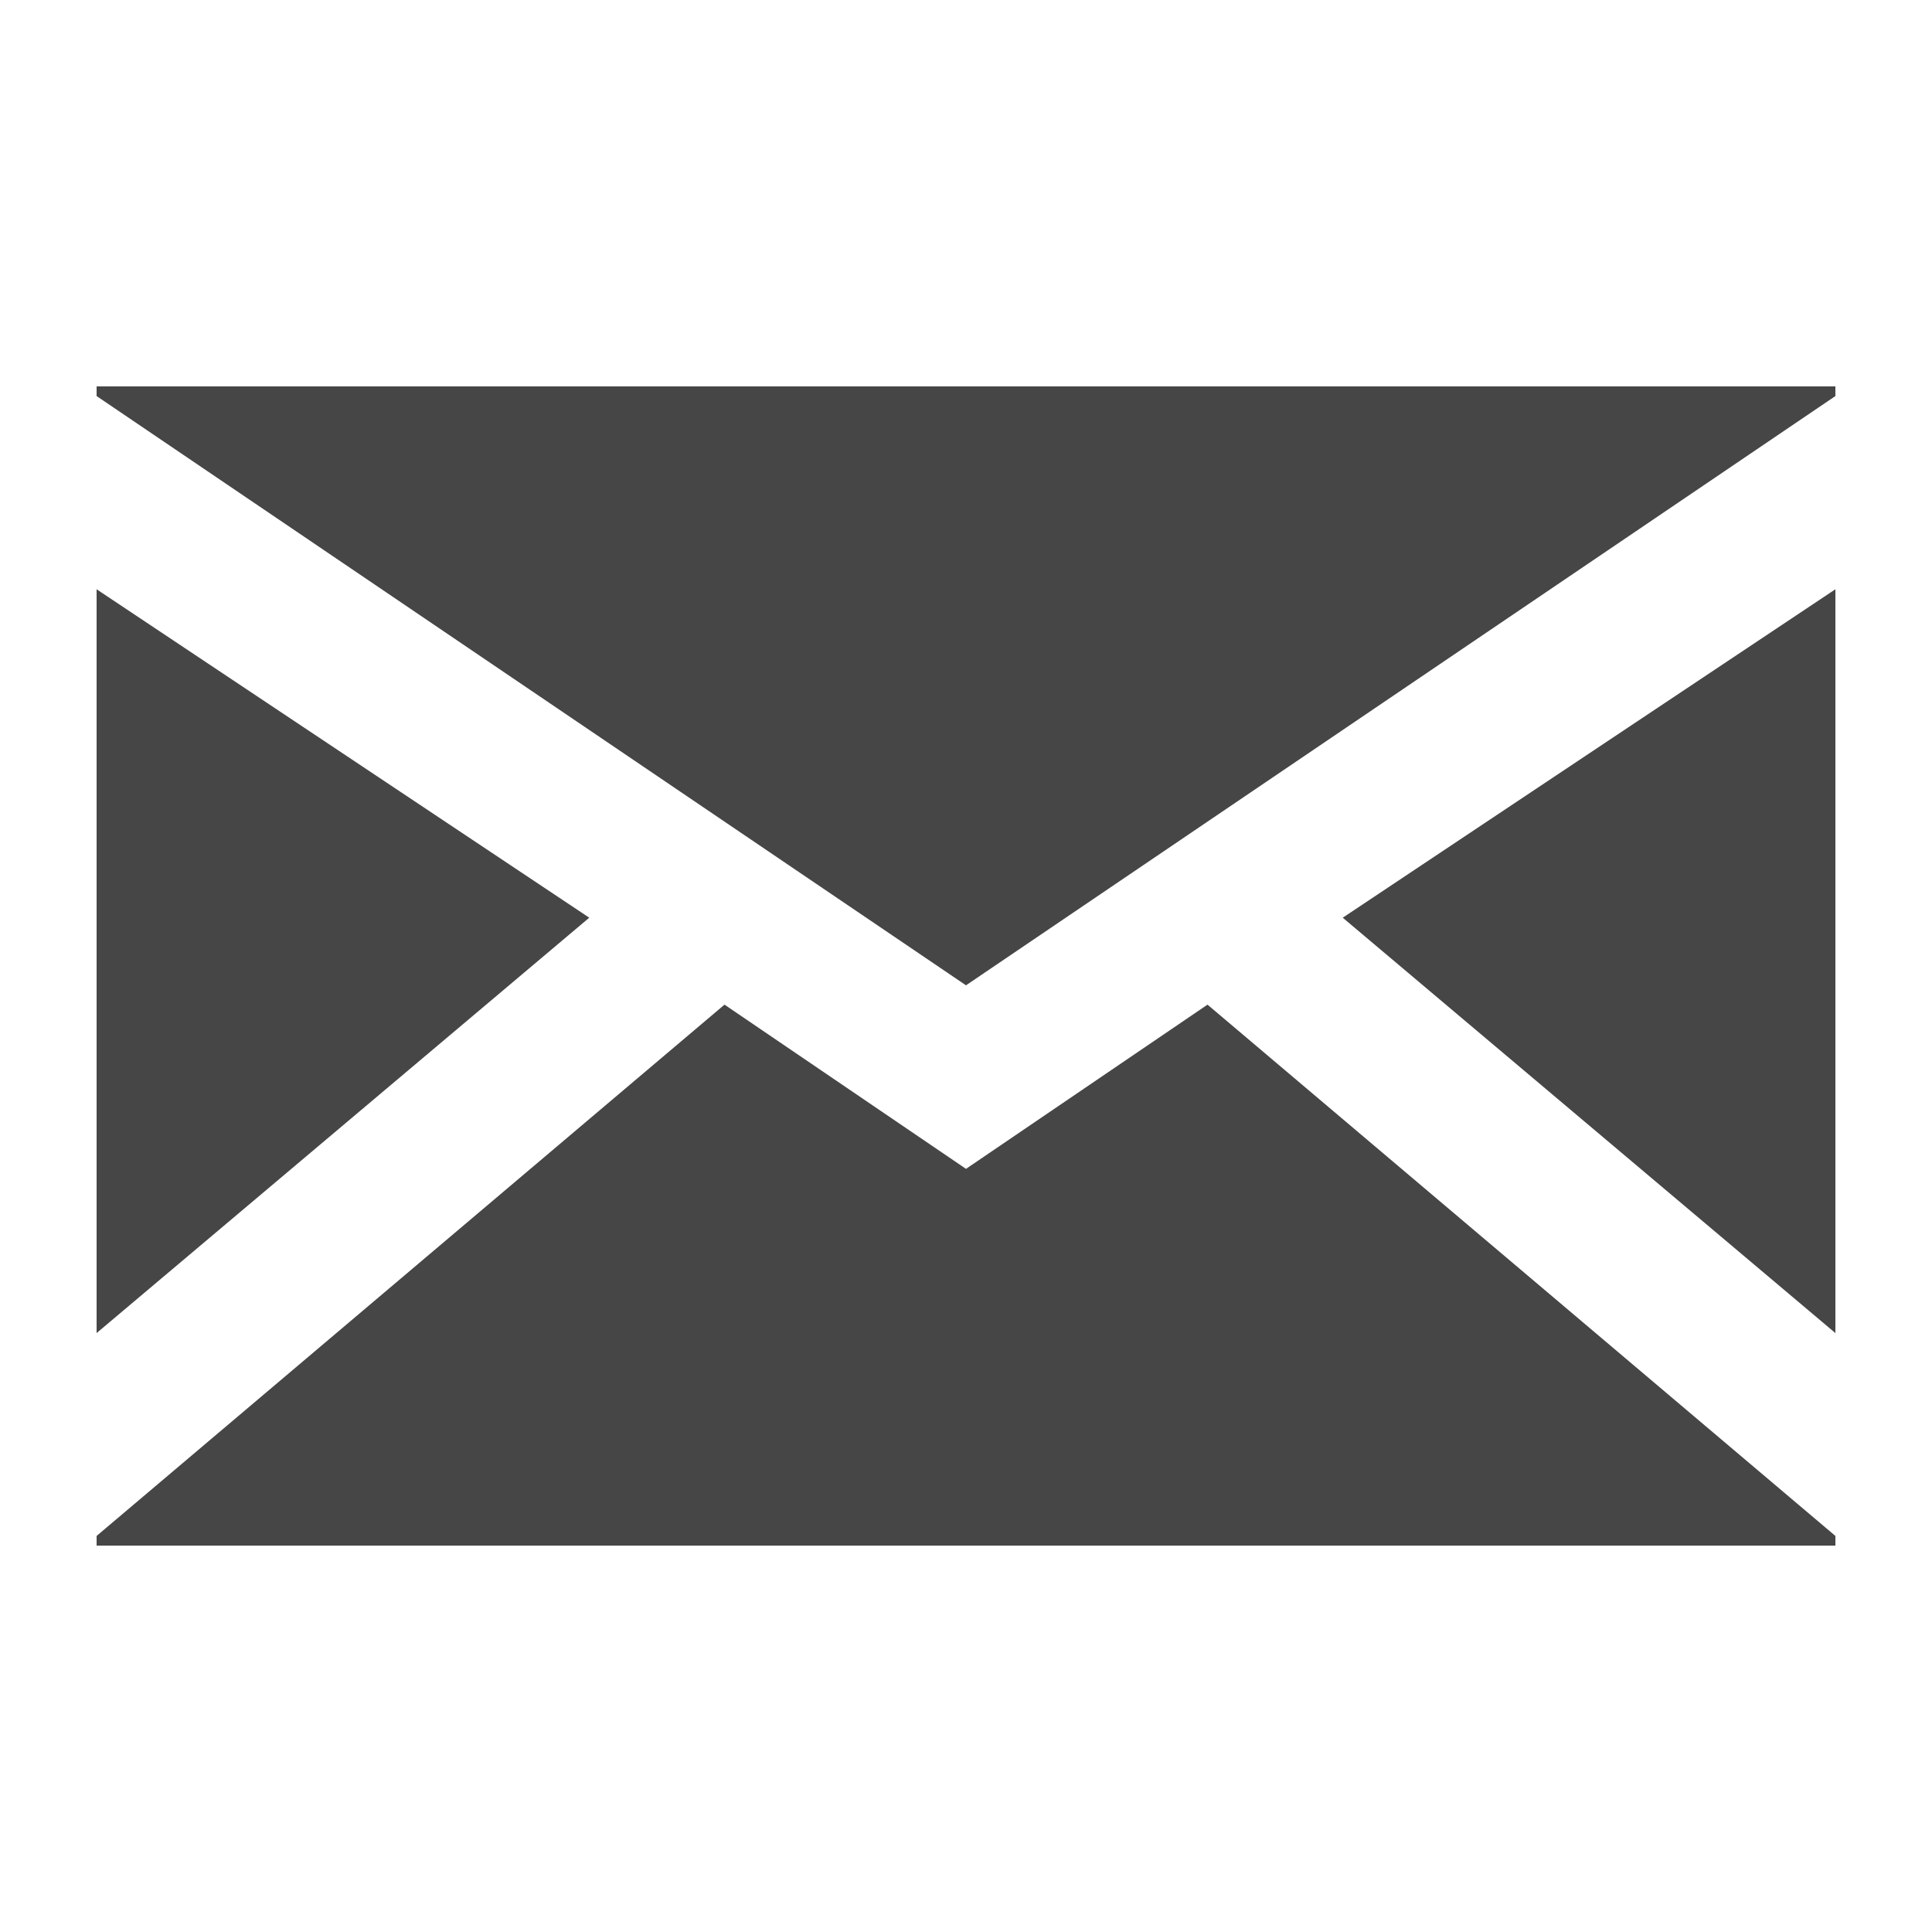 <?xml version="1.0" encoding="utf-8"?>
<!-- Generator: Adobe Illustrator 19.1.0, SVG Export Plug-In . SVG Version: 6.00 Build 0)  -->
<svg version="1.1" id="Icon" xmlns="http://www.w3.org/2000/svg" xmlns:xlink="http://www.w3.org/1999/xlink" x="0px" y="0px"
	 viewBox="0 0 20 20" style="enable-background:new 0 0 20 20;" xml:space="preserve">
<style type="text/css">
	.st0{fill:#464646;}
</style>
<g>
	<polygon class="st0" points="19,13.8 19,6.1 13.9,9.5 	"/>
	<polygon class="st0" points="10,10.2 19,4.1 19,4 1,4 1,4.1 	"/>
	<polygon class="st0" points="6.1,9.5 1,6.1 1,13.8 	"/>
	<polygon class="st0" points="12.5,10.4 10,12.1 7.5,10.4 1,15.9 1,16 19,16 19,15.9 	"/>
</g>
</svg>
